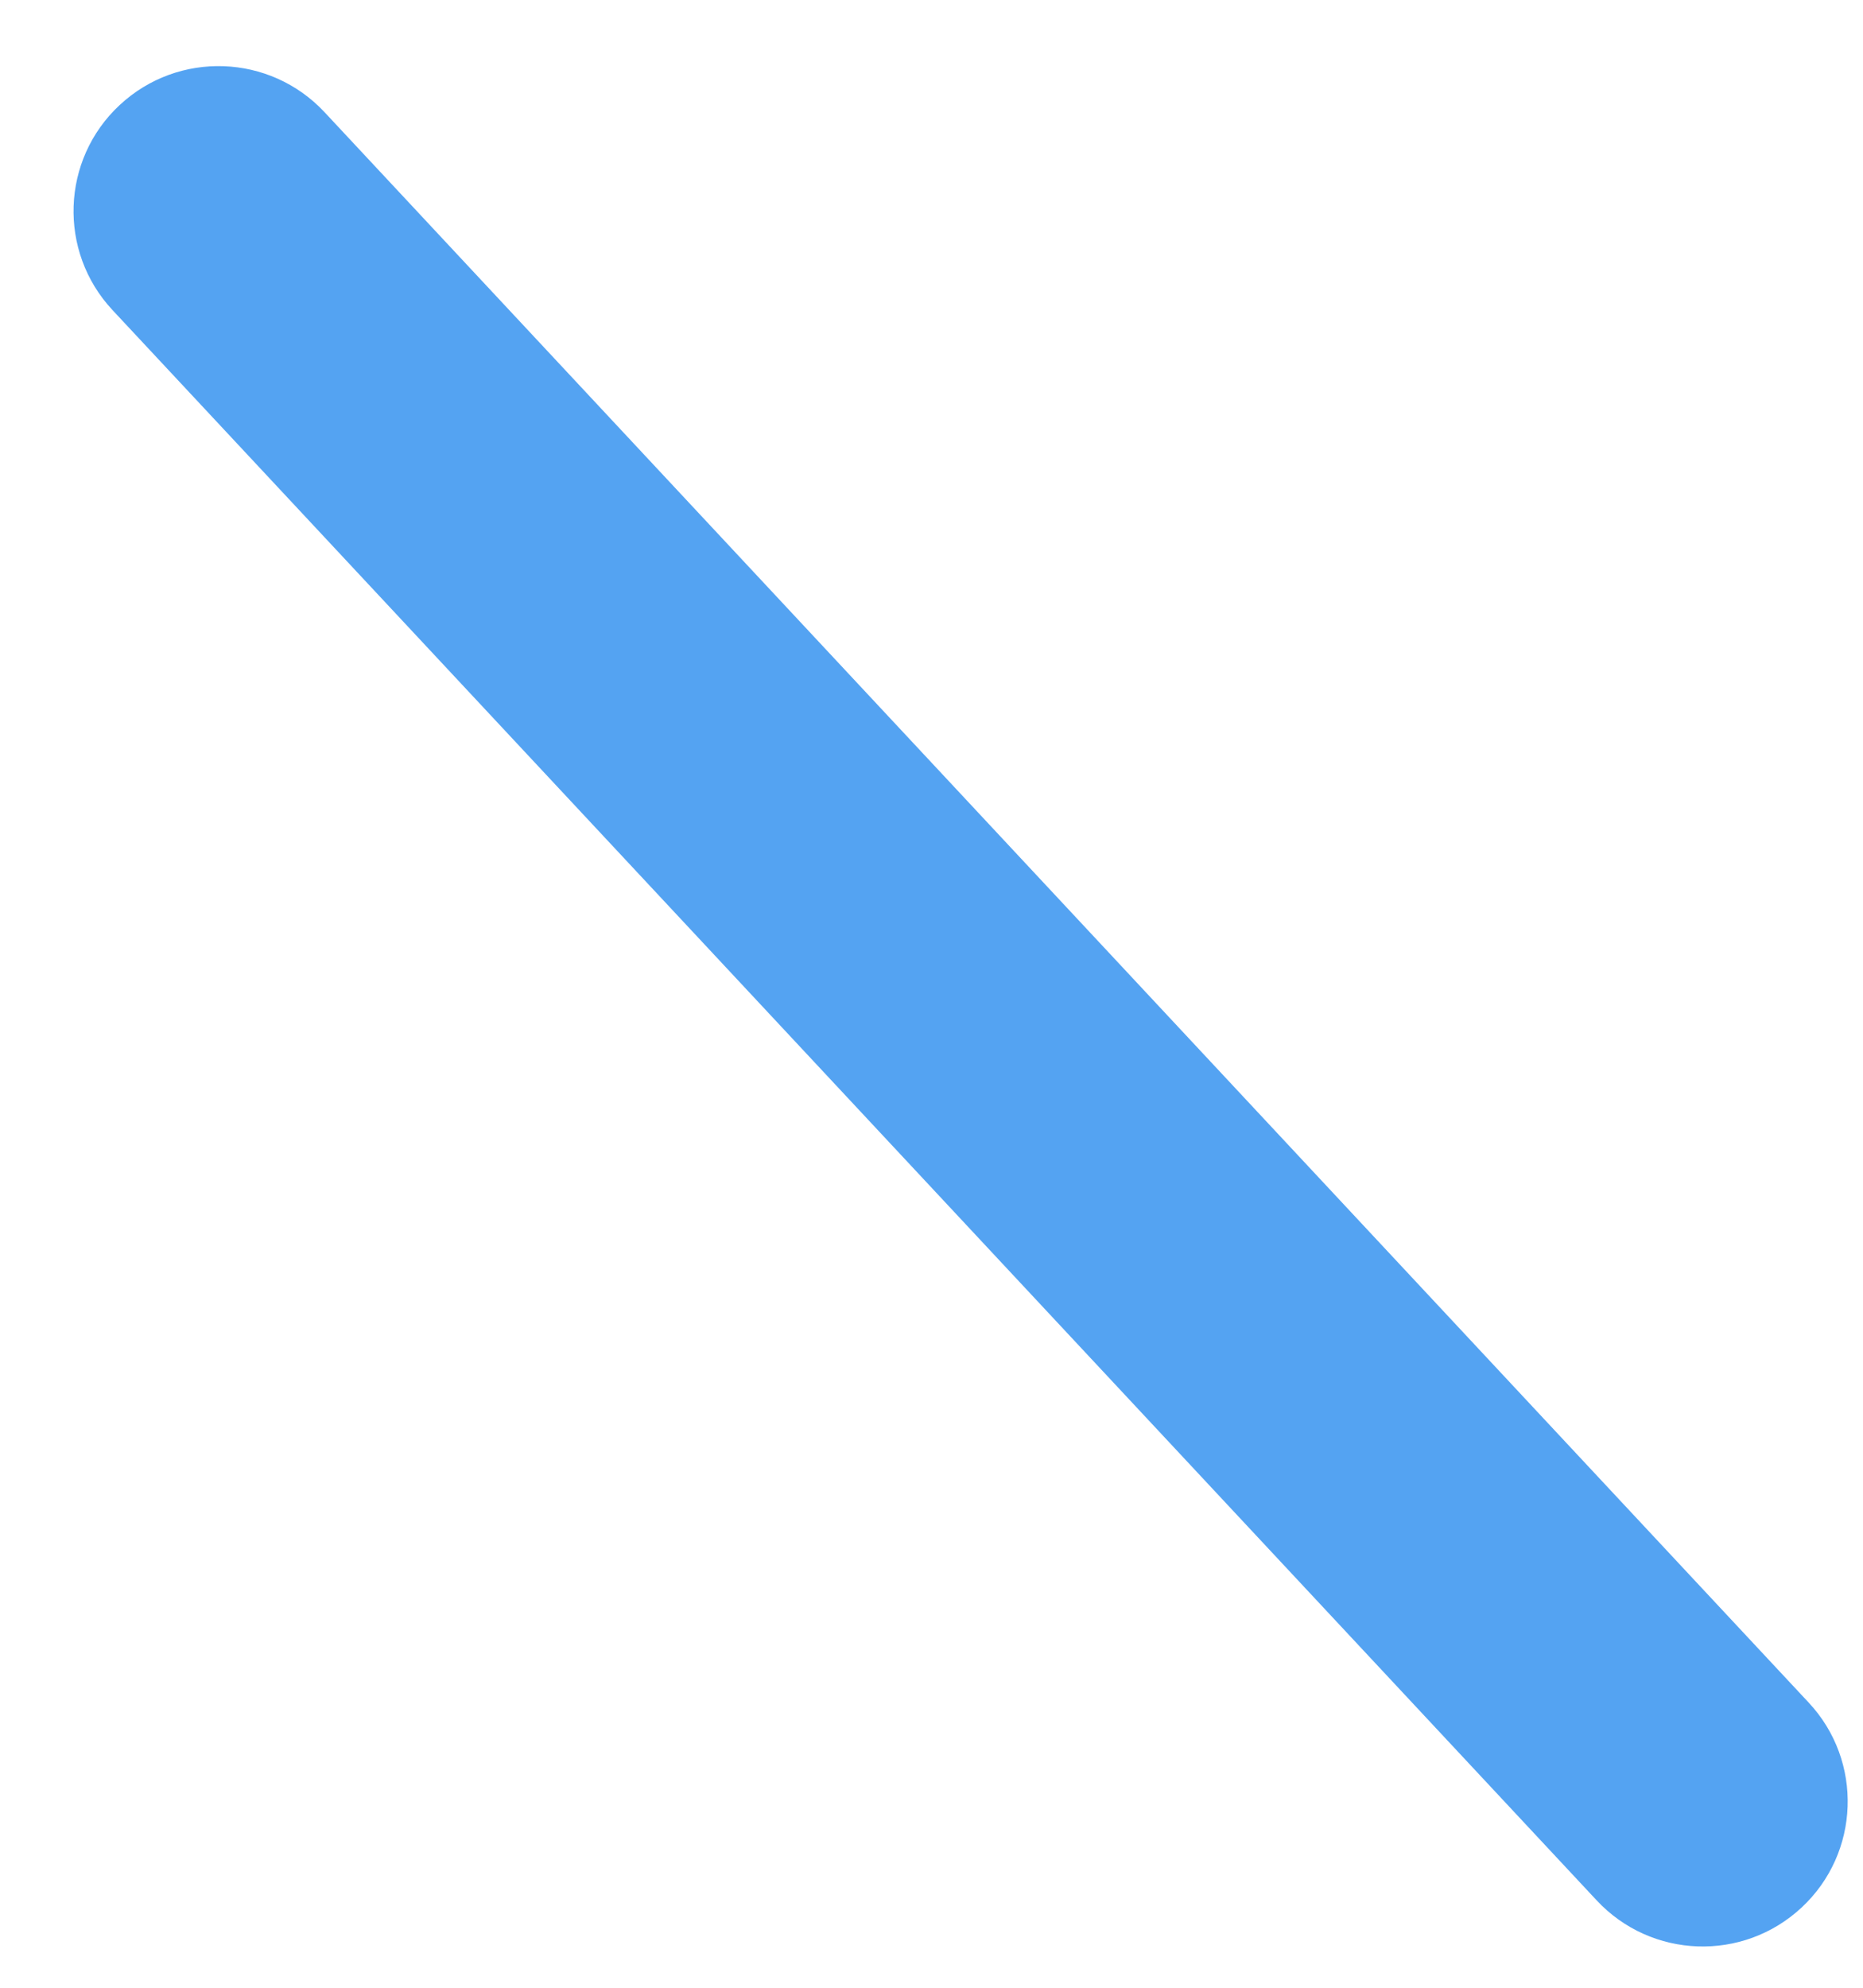 <svg width="15" height="16" viewBox="0 0 15 16" fill="none" xmlns="http://www.w3.org/2000/svg">
<path d="M2.613 0.903C2.173 0.432 1.435 0.406 0.963 0.846C0.492 1.285 0.466 2.024 0.905 2.495L12.856 15.297C13.296 15.768 14.034 15.794 14.506 15.354C14.977 14.915 15.003 14.176 14.563 13.705L2.613 0.903Z" fill="#54A3F2"/>
</svg>
